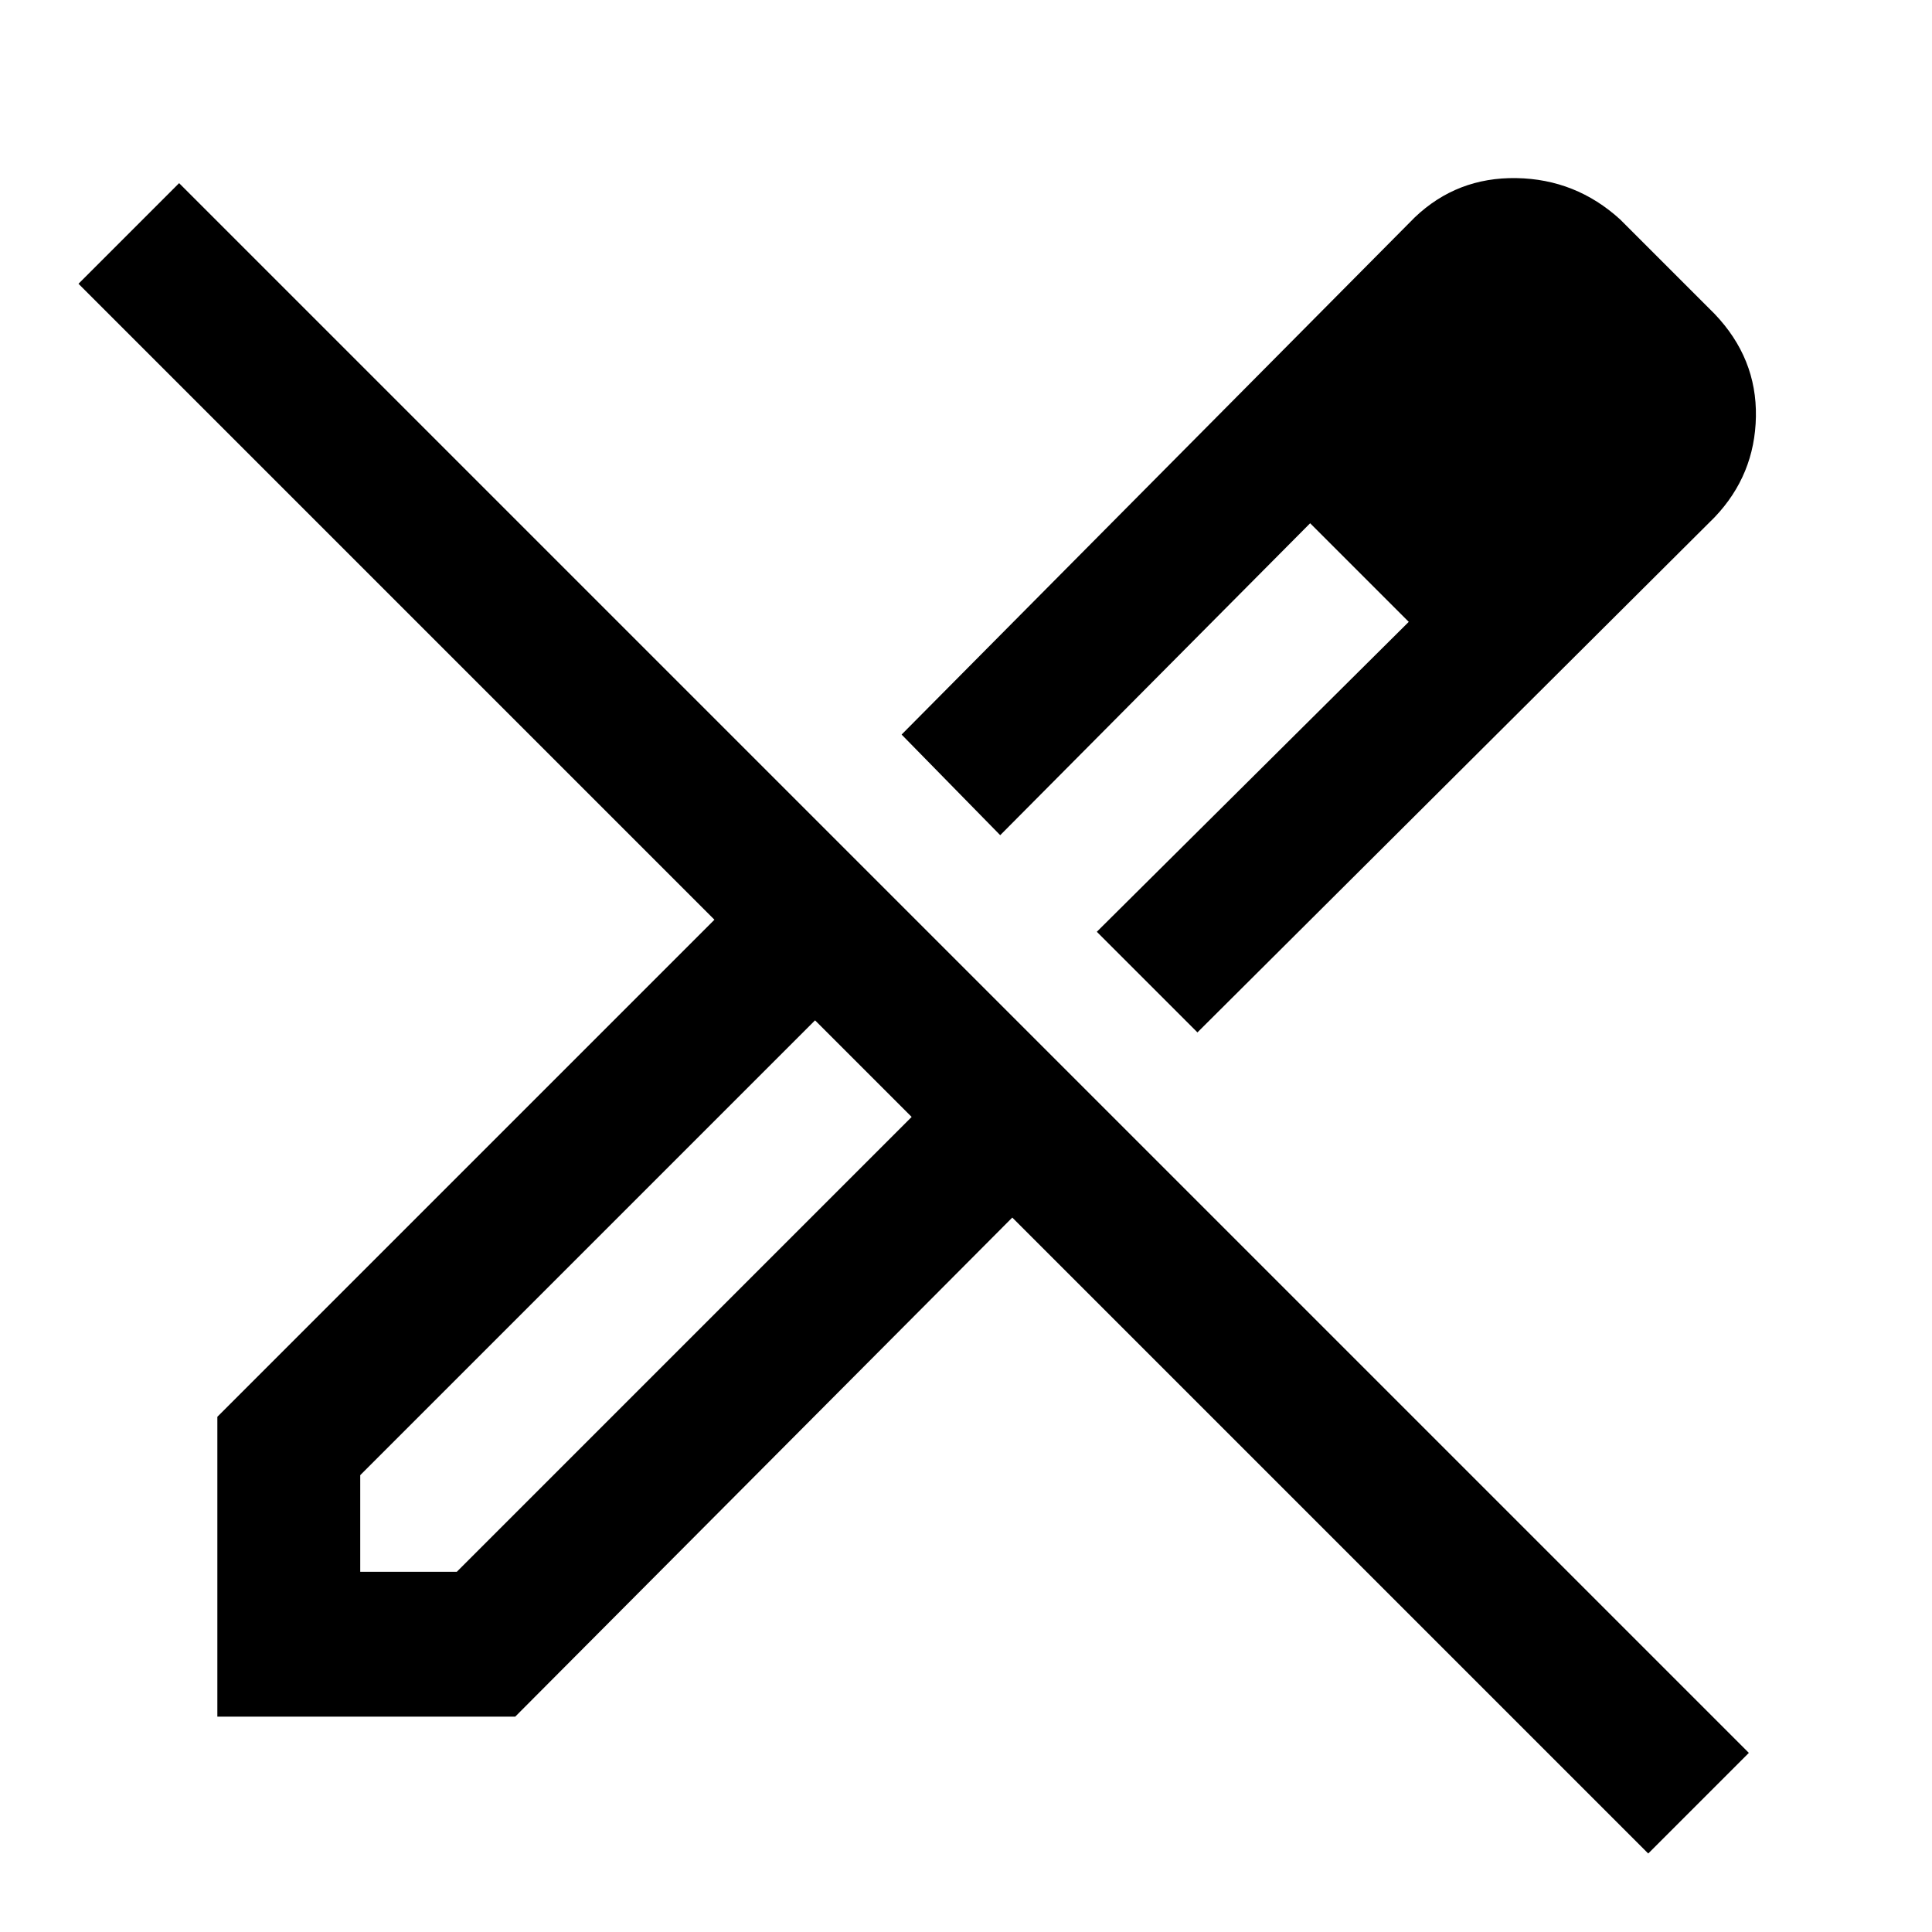<svg xmlns="http://www.w3.org/2000/svg" height="48" width="48"><path d="M40.95 46.05 25.15 30.25 12.8 42.65H5.4V35.2L17.75 22.85L1.95 7.05L4.45 4.55L43.45 43.55ZM29.75 25.65 27.25 23.15 35 15.45 32.55 13 24.85 20.75 22.4 18.25 35.15 5.4Q36.2 4.4 37.675 4.425Q39.15 4.45 40.25 5.45L42.6 7.8Q43.65 8.9 43.625 10.35Q43.6 11.8 42.6 12.85ZM8.95 39.05H11.35L22.65 27.75L21.45 26.55L20.25 25.35L8.95 36.65ZM39.95 10.3 37.65 8ZM35 15.45 32.55 13 35 15.45ZM22.65 27.75 21.45 26.55 20.25 25.35 22.65 27.75Z"/></svg>